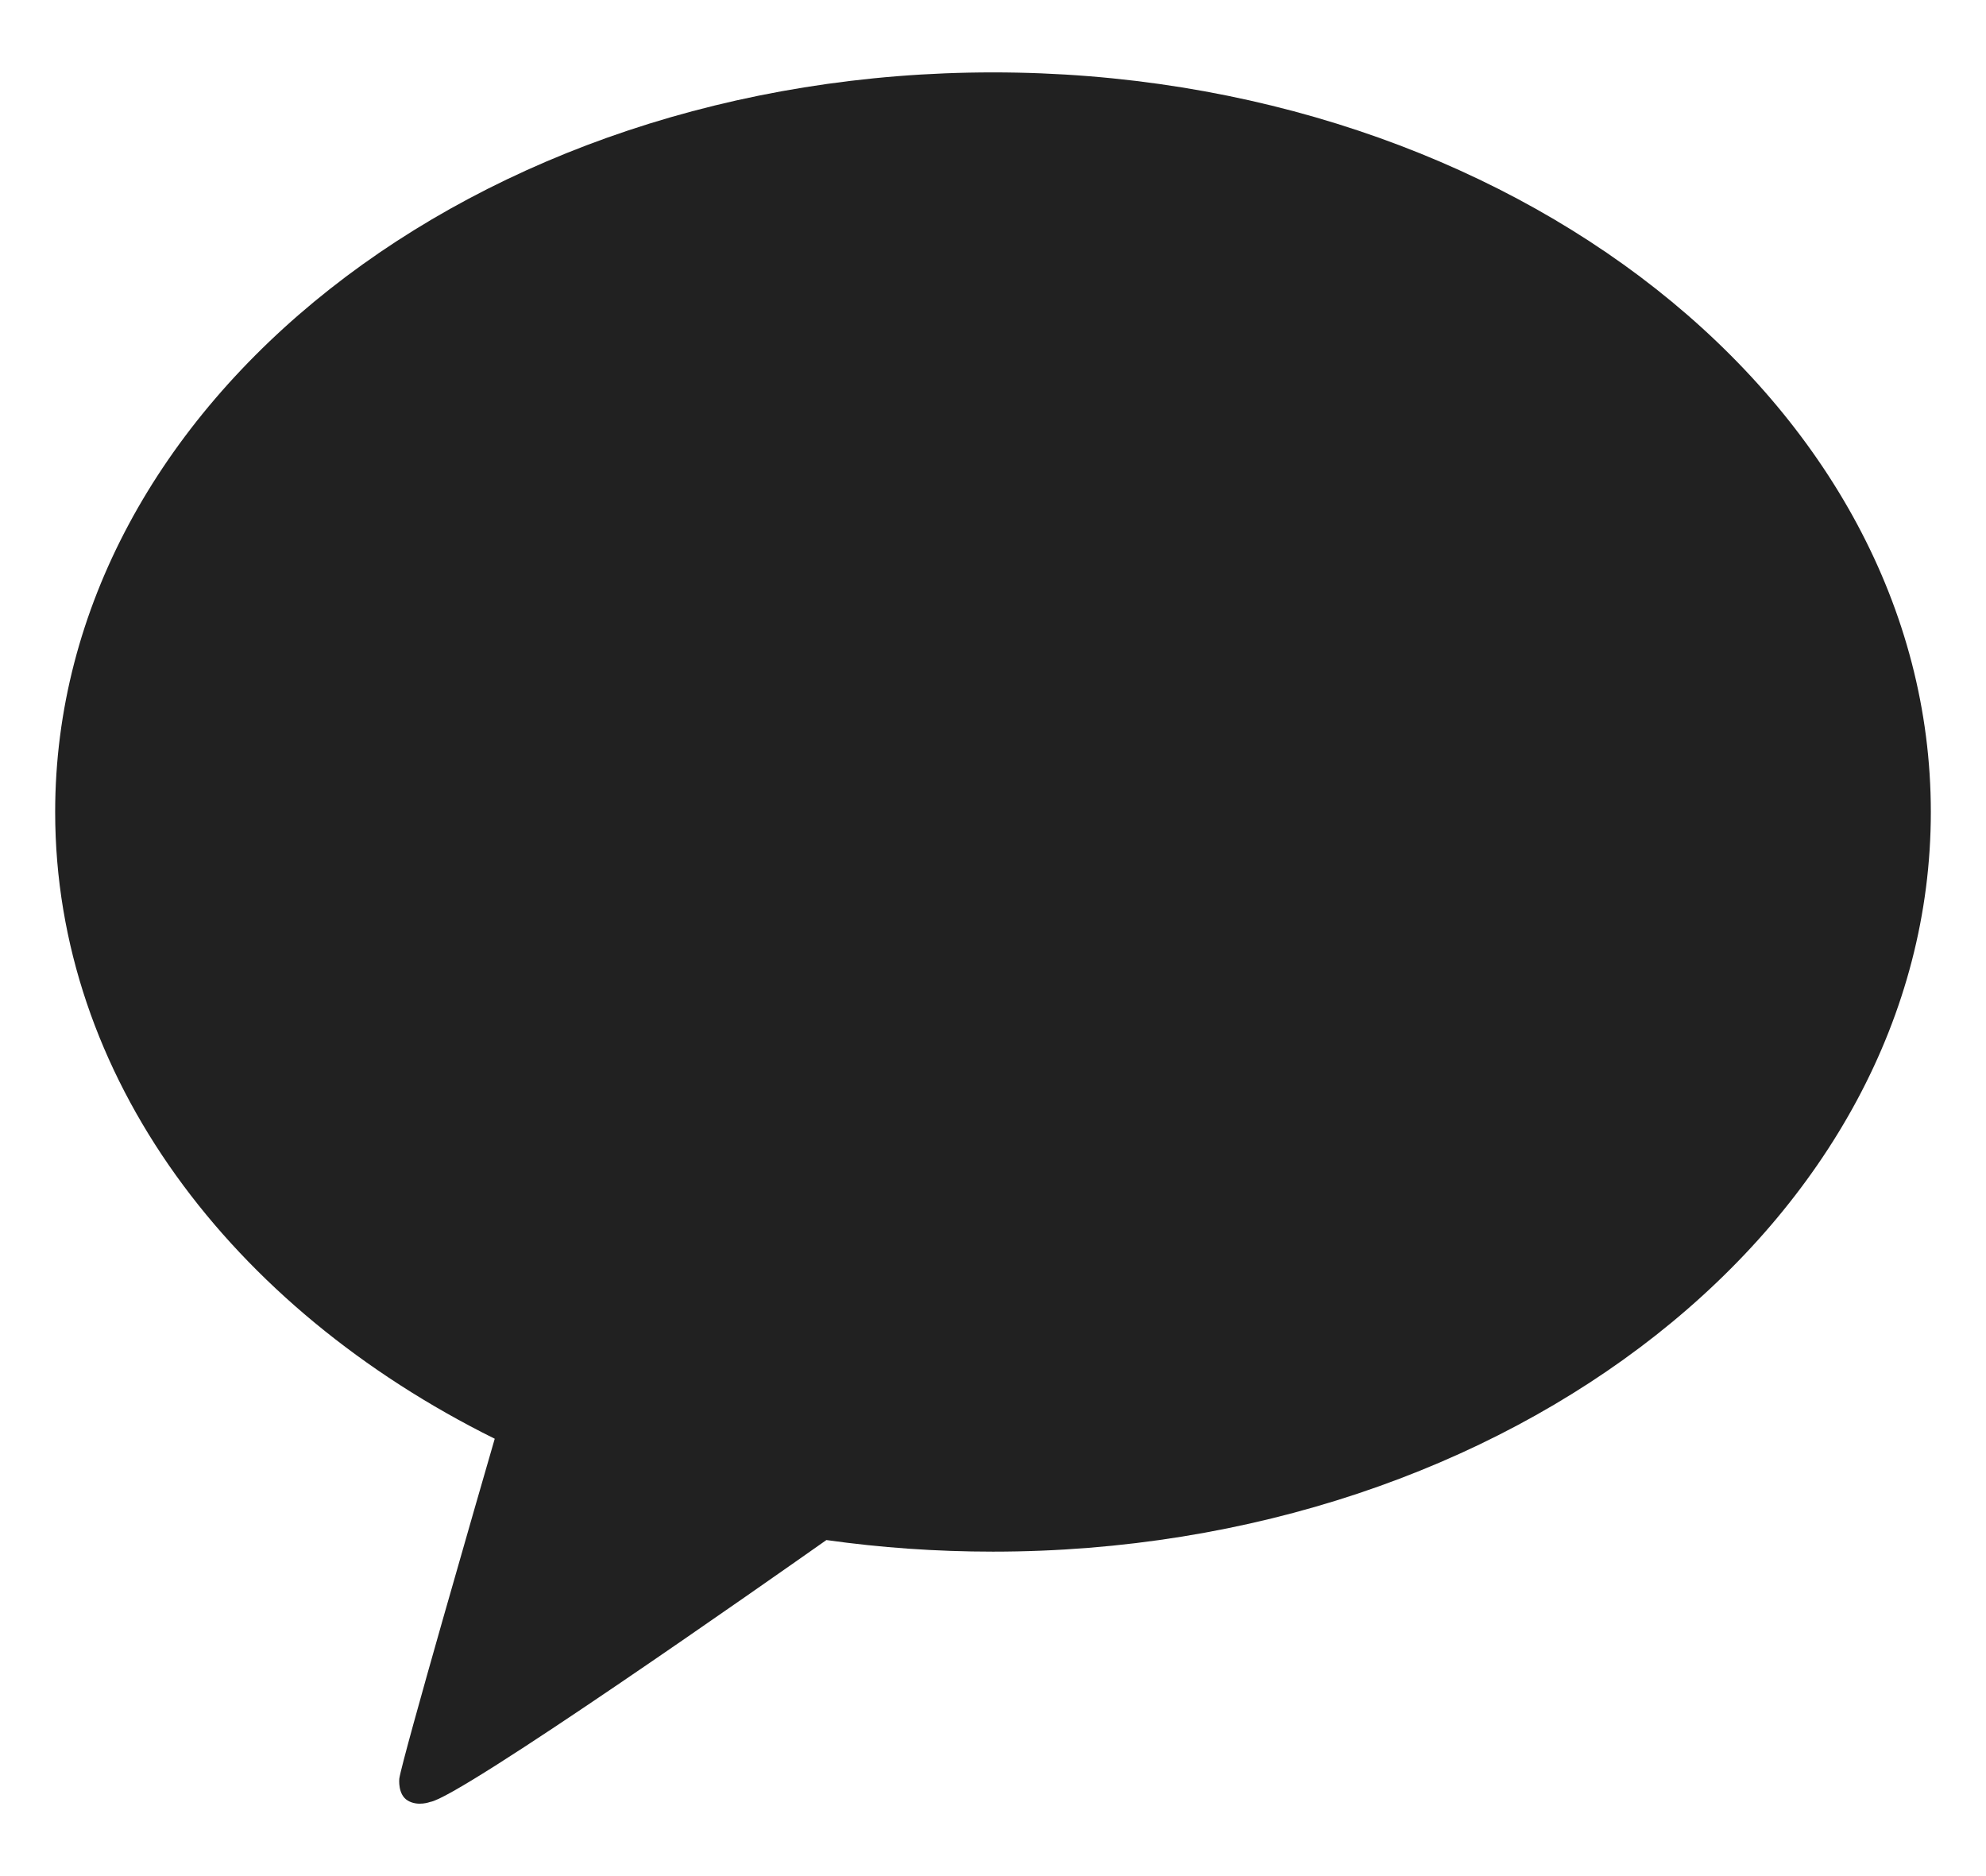 <svg xmlns="http://www.w3.org/2000/svg" width="18" height="17" viewBox="0 0 18 17" fill="none">
<path d="M9 0.656C4.306 0.656 0.5 3.657 0.5 7.358C0.5 9.751 2.091 11.851 4.484 13.037C4.354 13.486 3.648 15.925 3.619 16.117C3.619 16.117 3.603 16.261 3.696 16.316C3.789 16.371 3.899 16.328 3.899 16.328C4.166 16.291 7 14.3 7.49 13.955C7.98 14.024 8.485 14.06 9 14.06C13.694 14.06 17.5 11.06 17.5 7.358C17.5 3.657 13.694 0.656 9 0.656Z" fill="#212121"/>
</svg>